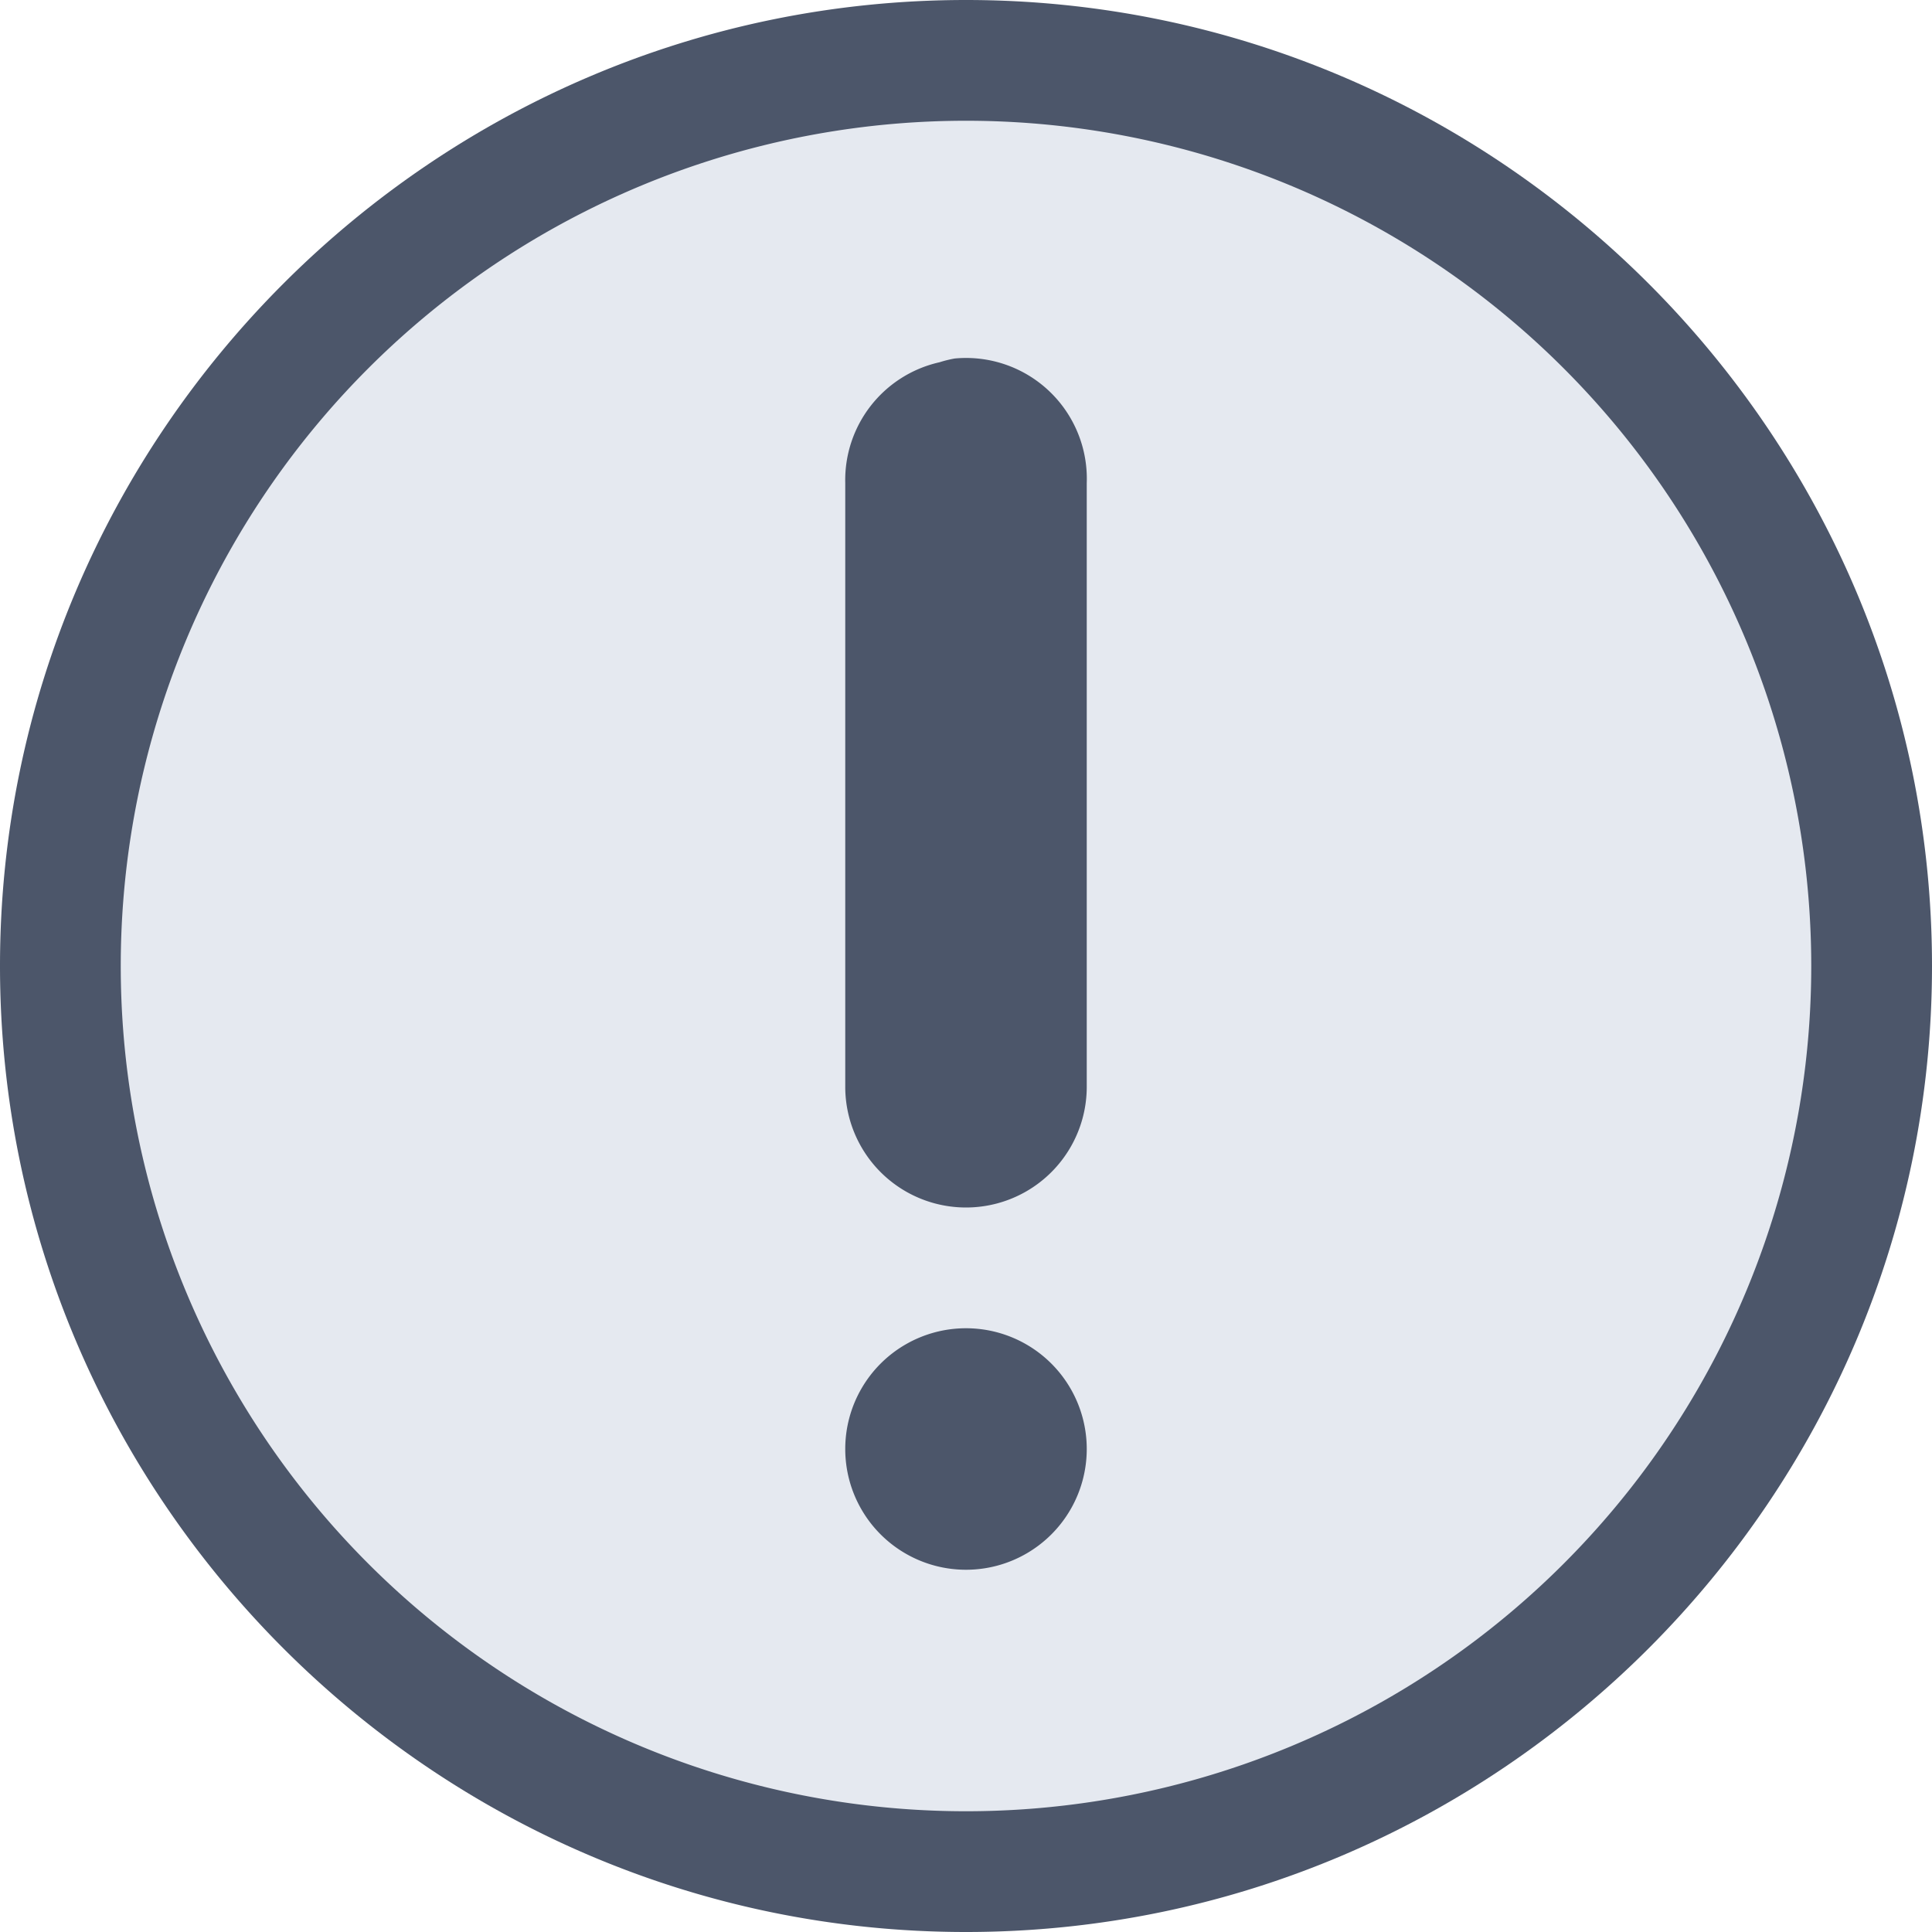 <?xml version="1.0" encoding="UTF-8" standalone="no"?>
<!--Part of Monotone: https://github.com/sixsixfive/Monotone, released under cc-by-sa_v4-->
<svg id="svg6" xmlns="http://www.w3.org/2000/svg" viewBox="0 0 16 16" version="1.1"><path id="path2" style="fill:#4c566a" d="m8 0c-4.406 0-8 3.594-8 8s3.594 8 8 8 8-3.594 8-8-3.594-8-8-8zm0.012 1.965a1 1 0 0 1 0.004 0l0.168 0.035h-0.518l0.06-0.016 0.09-0.011 0.196-0.008z" fill="#4c566a"/><path id="path4" d="m8 1a7 7 0 1 0 0 14 7 7 0 0 0 0 -14zm-0.094 1.969a1 1 0 0 1 1.094 1.031v5a1 1 0 1 1 -2 0v-5a1 1 0 0 1 0.781 -1 1 1 0 0 1 0.125 -0.031zm0.094 8.031a1 1 0 1 1 0 2 1 1 0 0 1 0 -2z" fill="#e5e9f0"/></svg>
